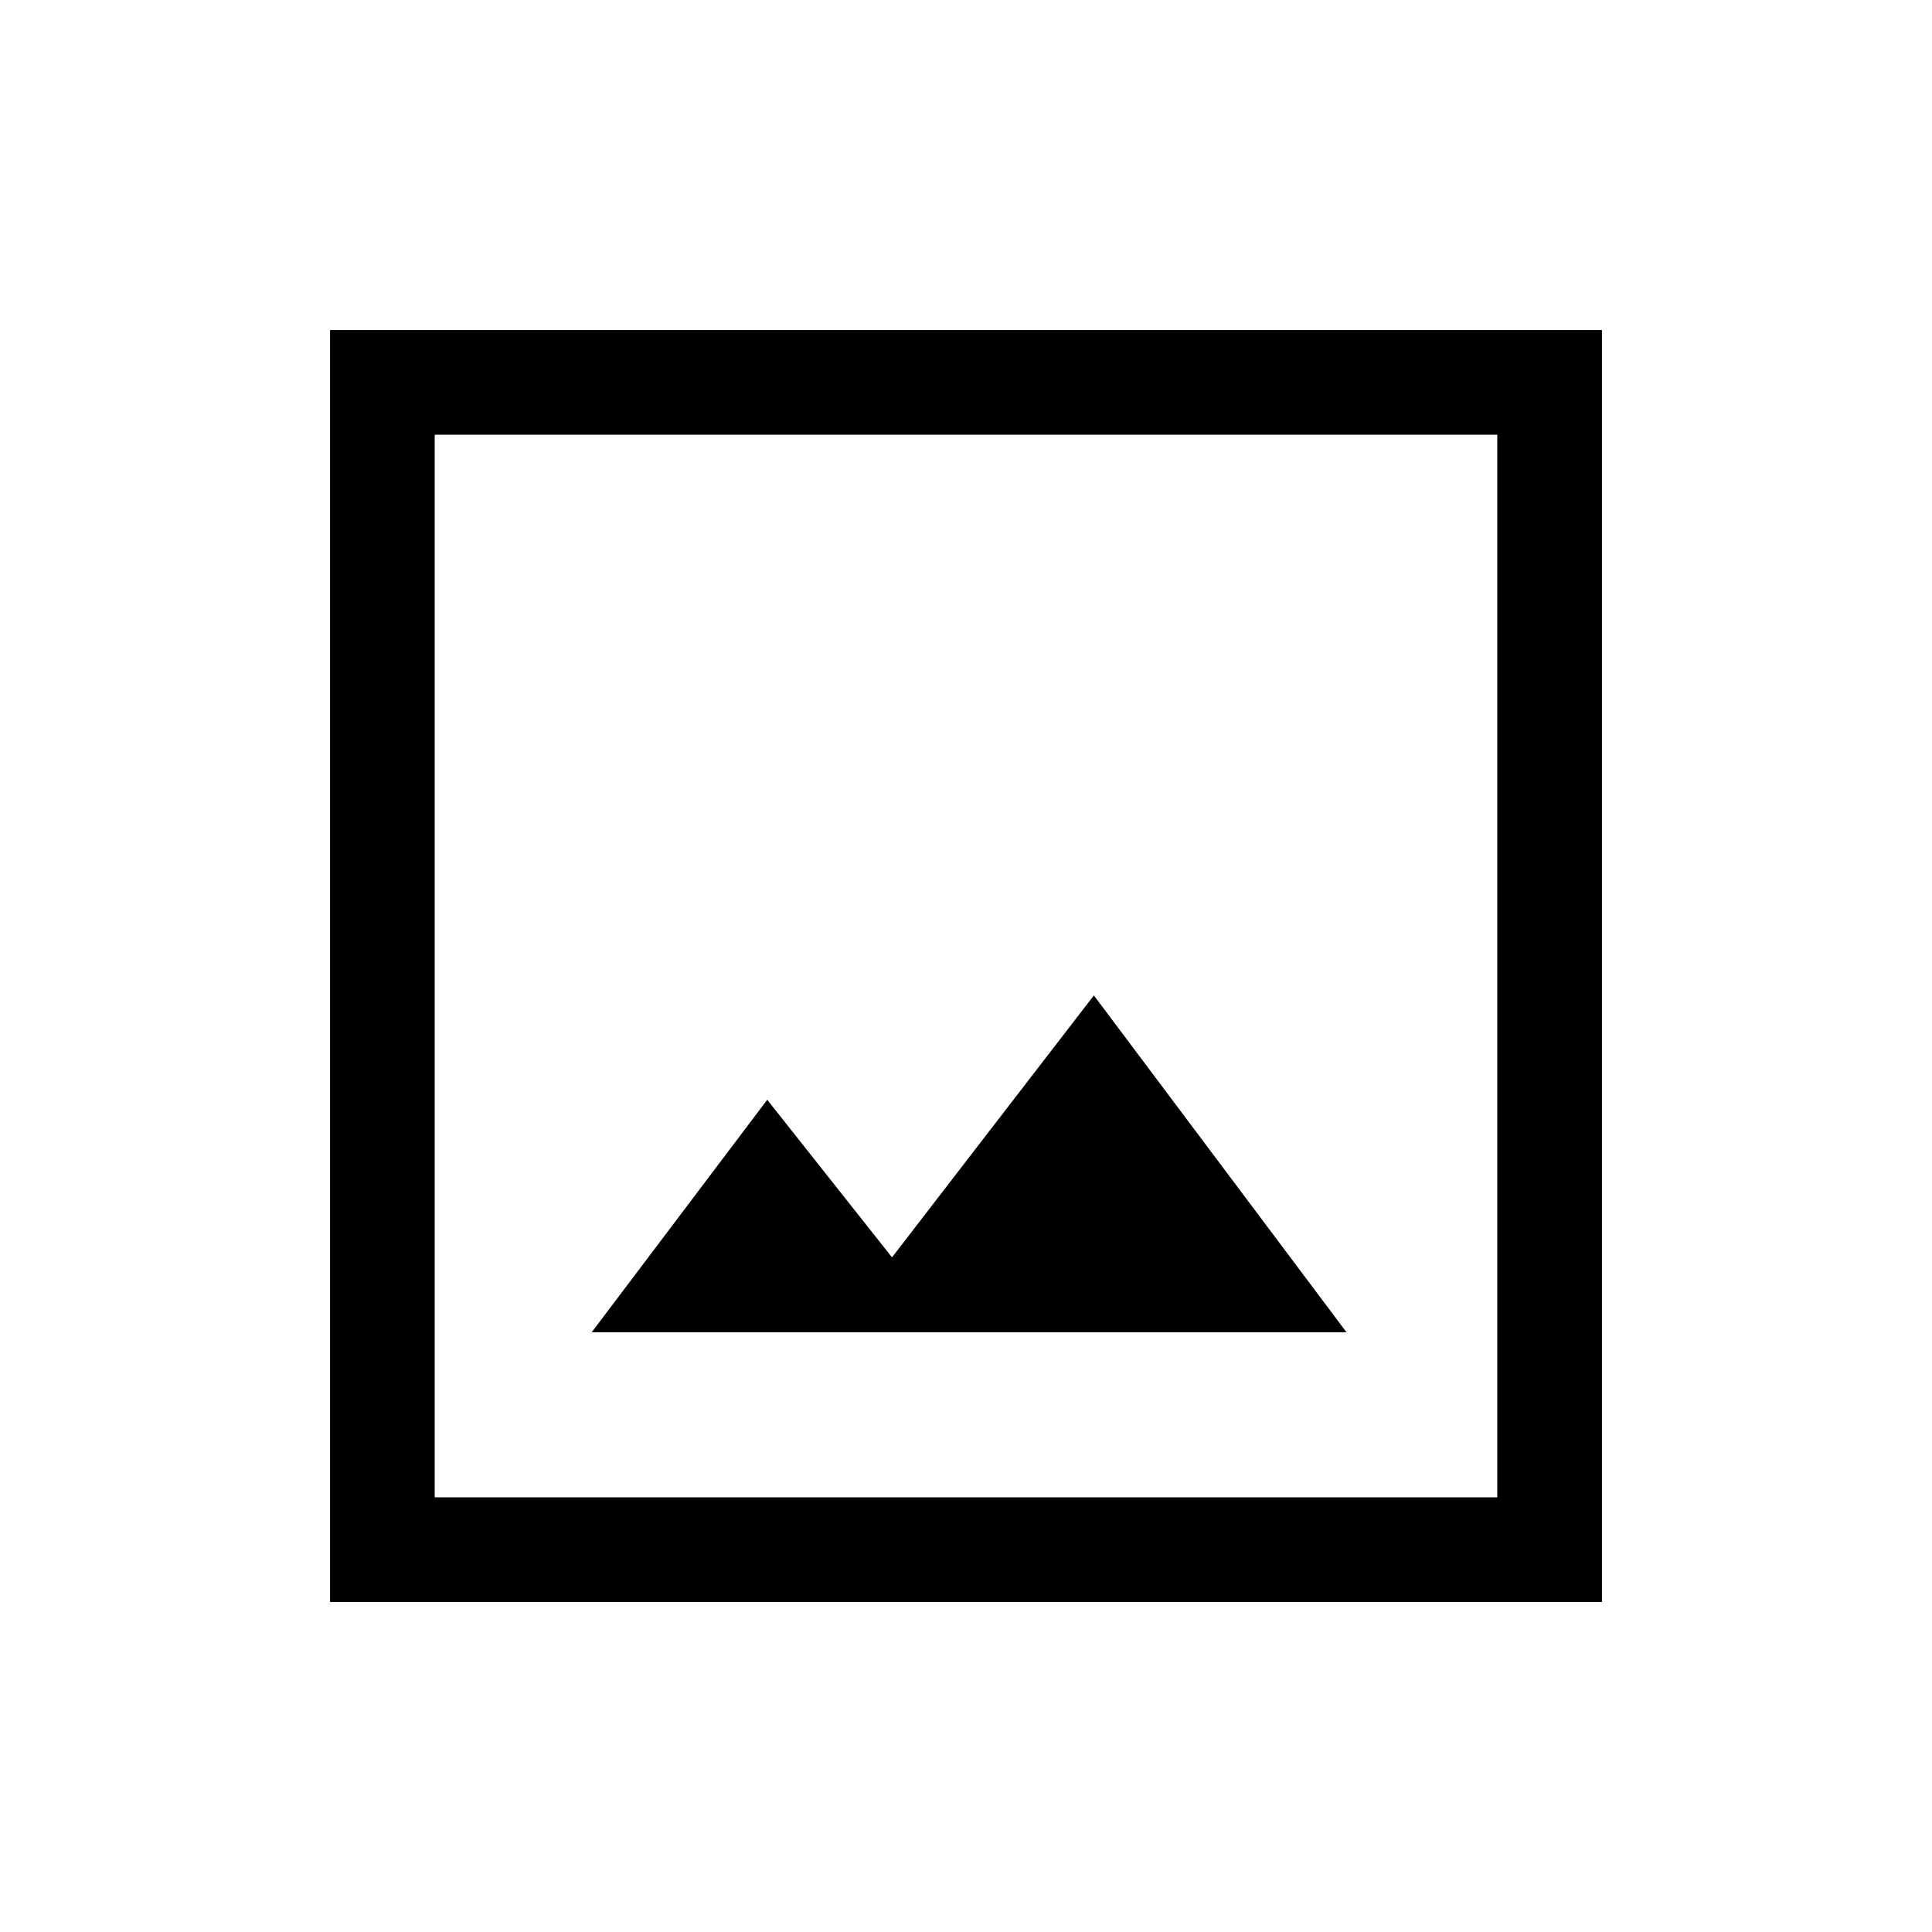 <svg xmlns="http://www.w3.org/2000/svg" height="20" viewBox="0 -960 960 960" width="20"><path d="M294.002-298.001h375.073L543.538-465.384 443.231-335.231l-62-78.306-87.229 115.536Zm-130.001 134v-631.998h631.998v631.998H164.001ZM216-216h528v-528H216v528Zm0 0v-528 528Z"/></svg>